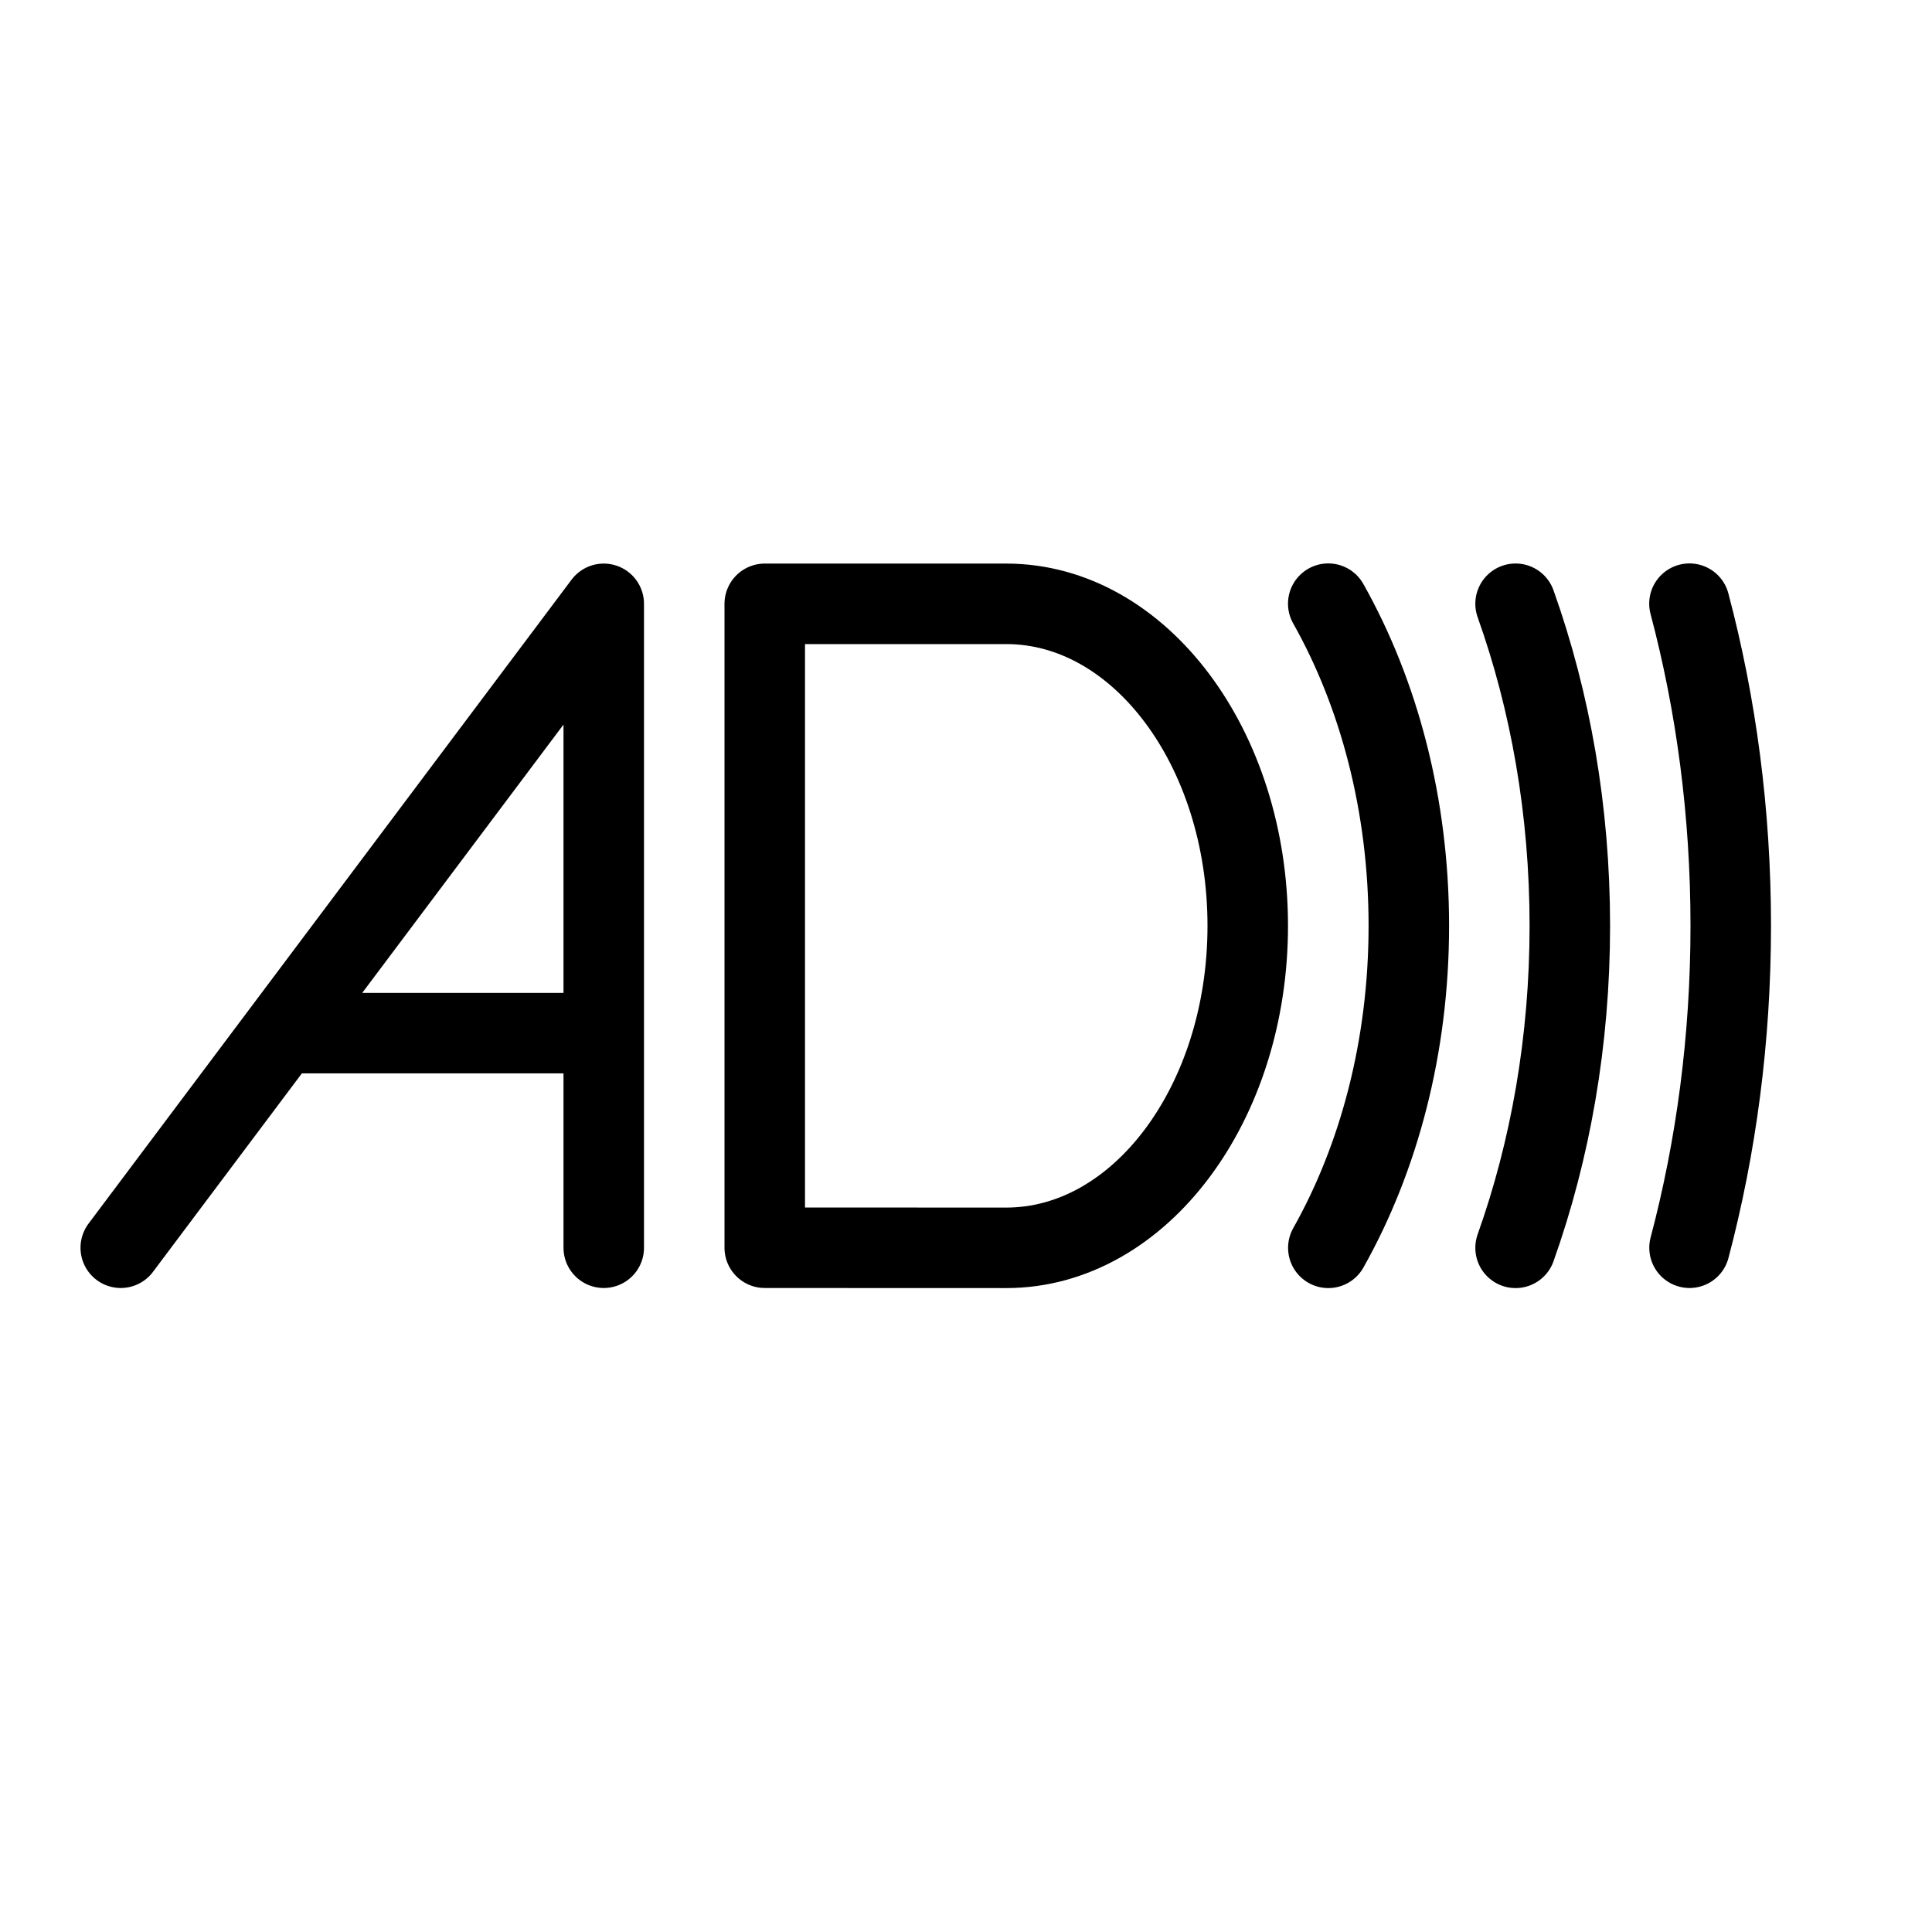 <svg height="24" viewBox="0 0 24 24" width="24" xmlns="http://www.w3.org/2000/svg"><path d="m1.5 15.5 6-7.999v7.999m-4-2.666h4m2 2.666v-7.999h3c1.657 0 3 1.791 3 4 0 2.209-1.343 4-3 4zm11.487-8.001c.332 1.251.513 2.598.513 4.001 0 1.403-.181 2.749-.512 4m-2.161-8c.432 1.212.674 2.568.674 4 0 1.432-.242 2.788-.674 4.001m-2.327-8.002c.628 1.114 1.001 2.5 1.001 4.001 0 1.501-.372 2.886-1 4.001" fill="none" stroke="#000" stroke-linecap="round" stroke-linejoin="round"/></svg>